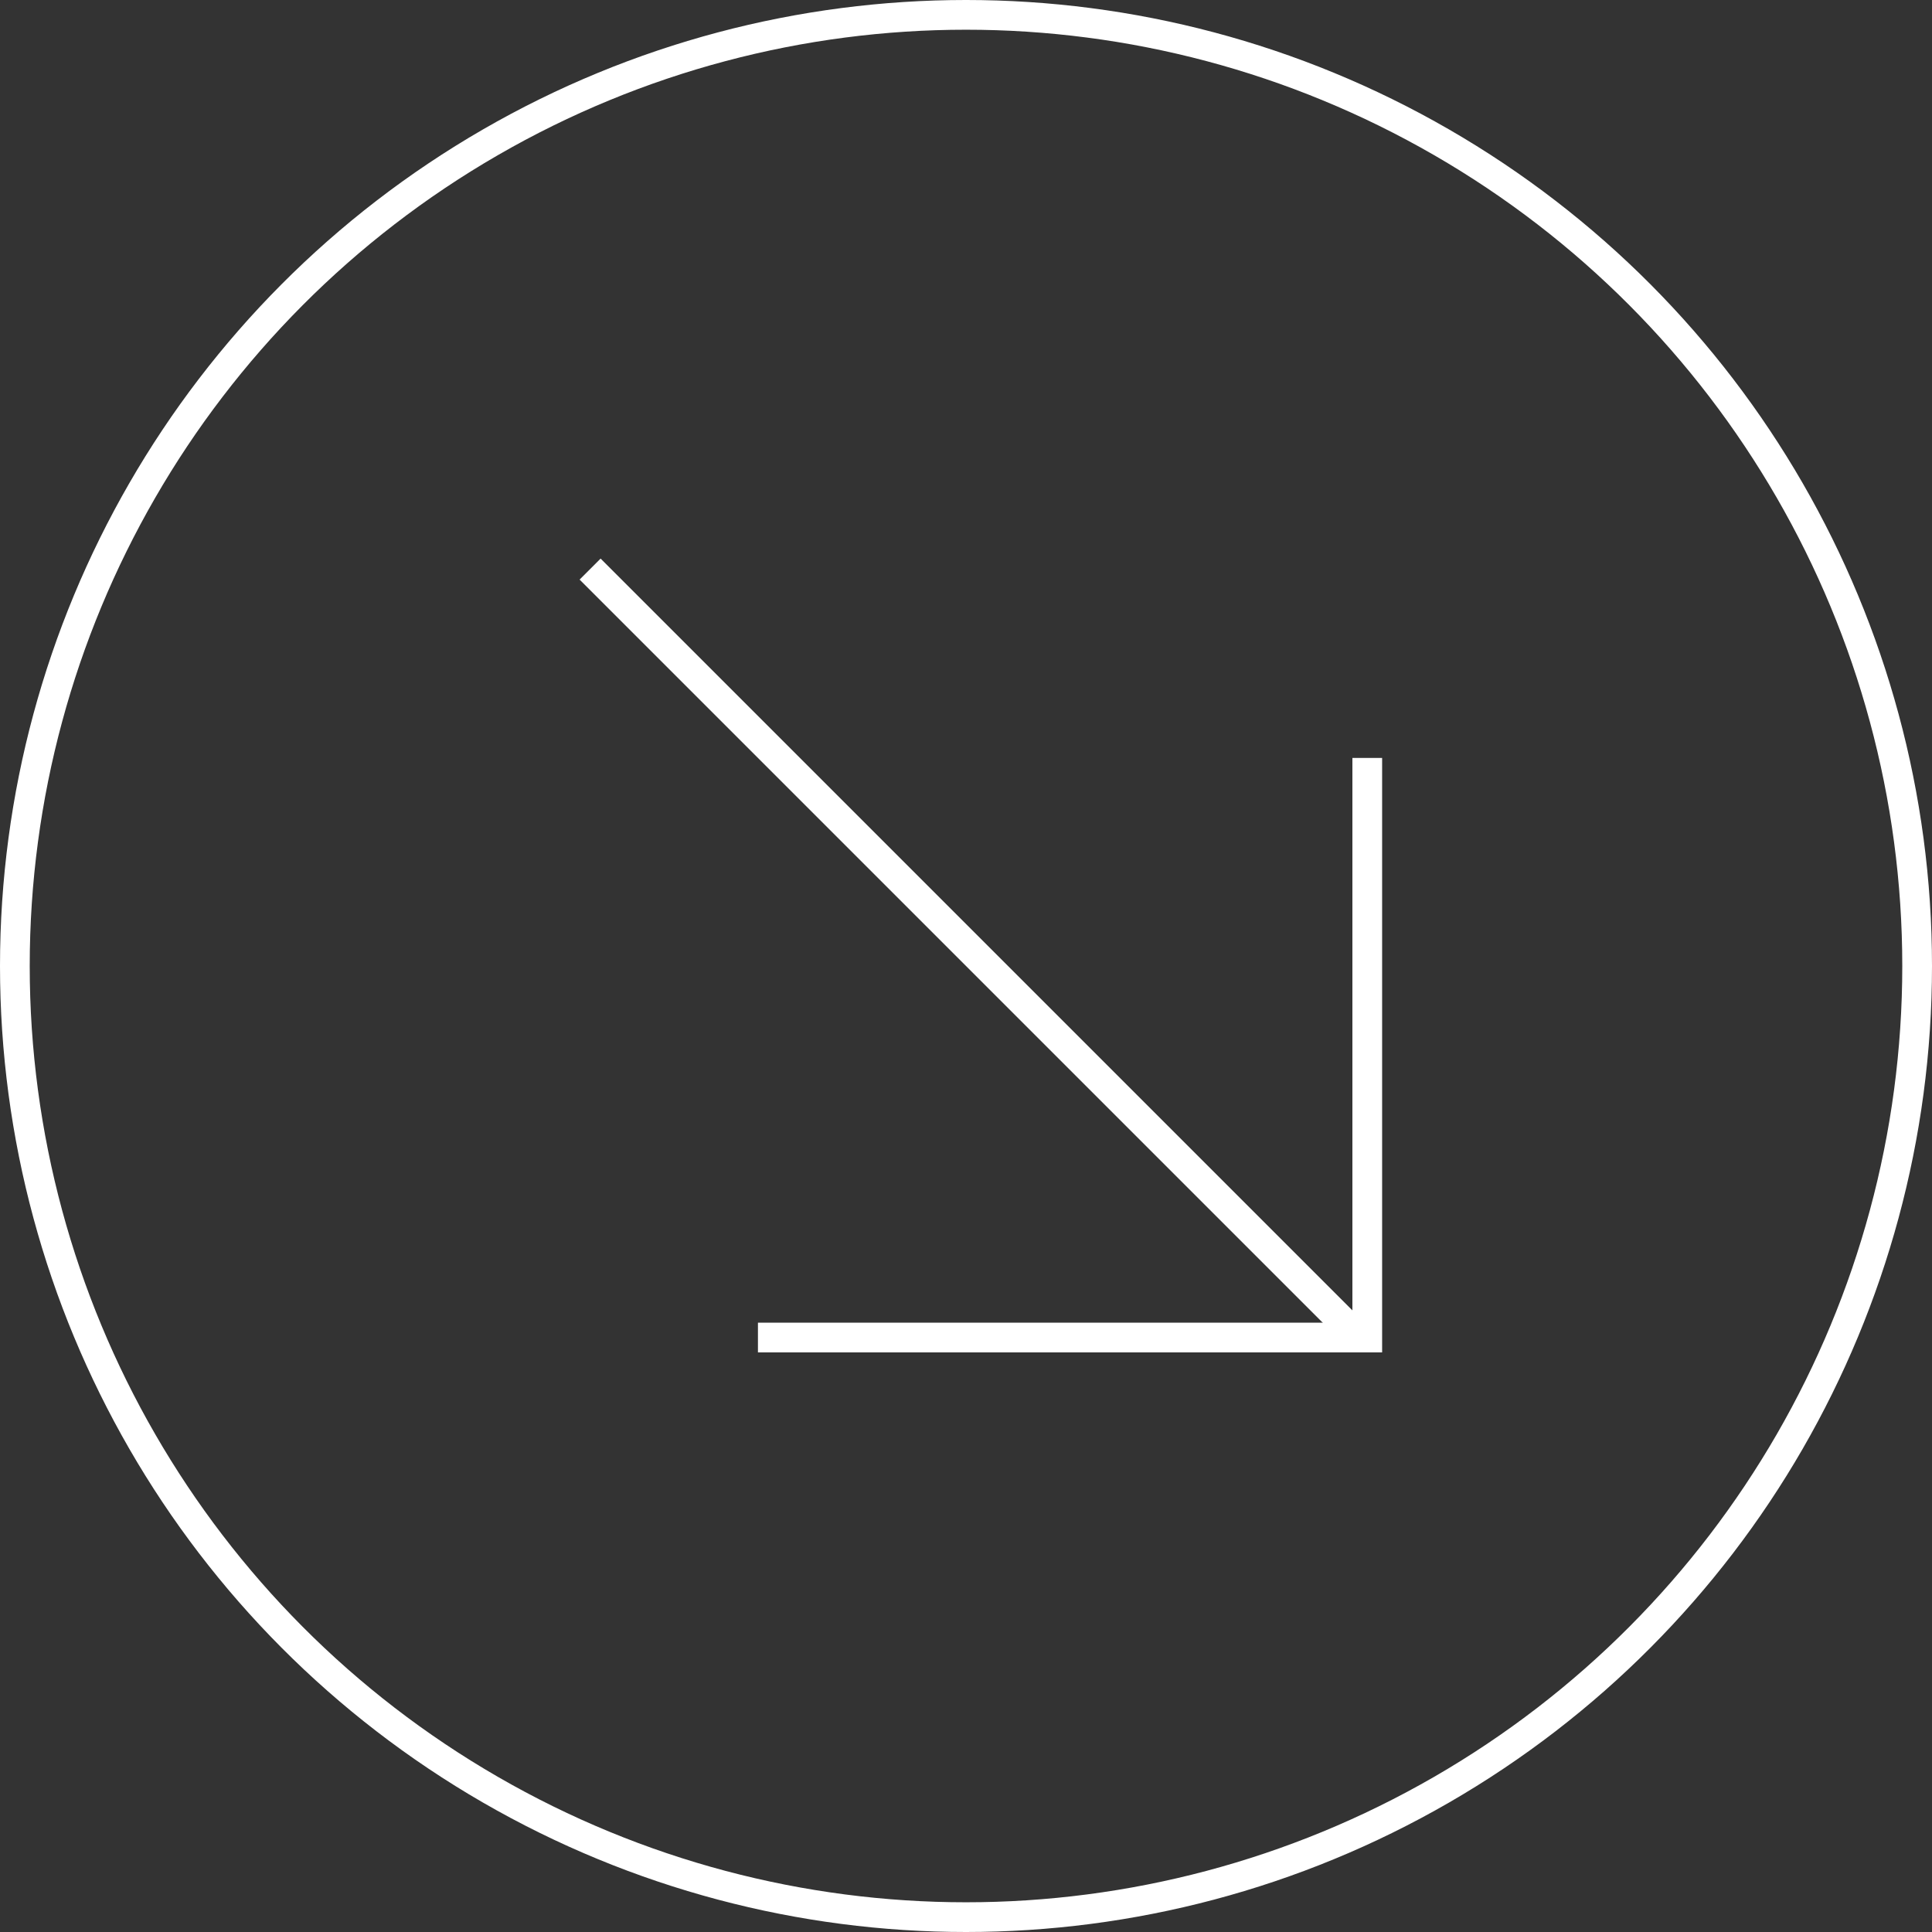 <svg width="130" height="130" viewBox="0 0 130 130" fill="none" xmlns="http://www.w3.org/2000/svg">
<rect x="0" y="0" width="130" height="130" fill="#333333" stroke="none"/>
<circle cx="65" cy="65" r="64" transform="matrix(1 0 0 -1 0 130)" stroke="white" stroke-width="2"/>
<line x1="92" y1="51" x2="92" y2="91" stroke="white" stroke-width="2"/>
<line x1="51" y1="90" x2="91" y2="90" stroke="white" stroke-width="2"/>
<line x1="39.707" y1="38.293" x2="91.707" y2="90.293" stroke="white" stroke-width="2"/>
</svg>
